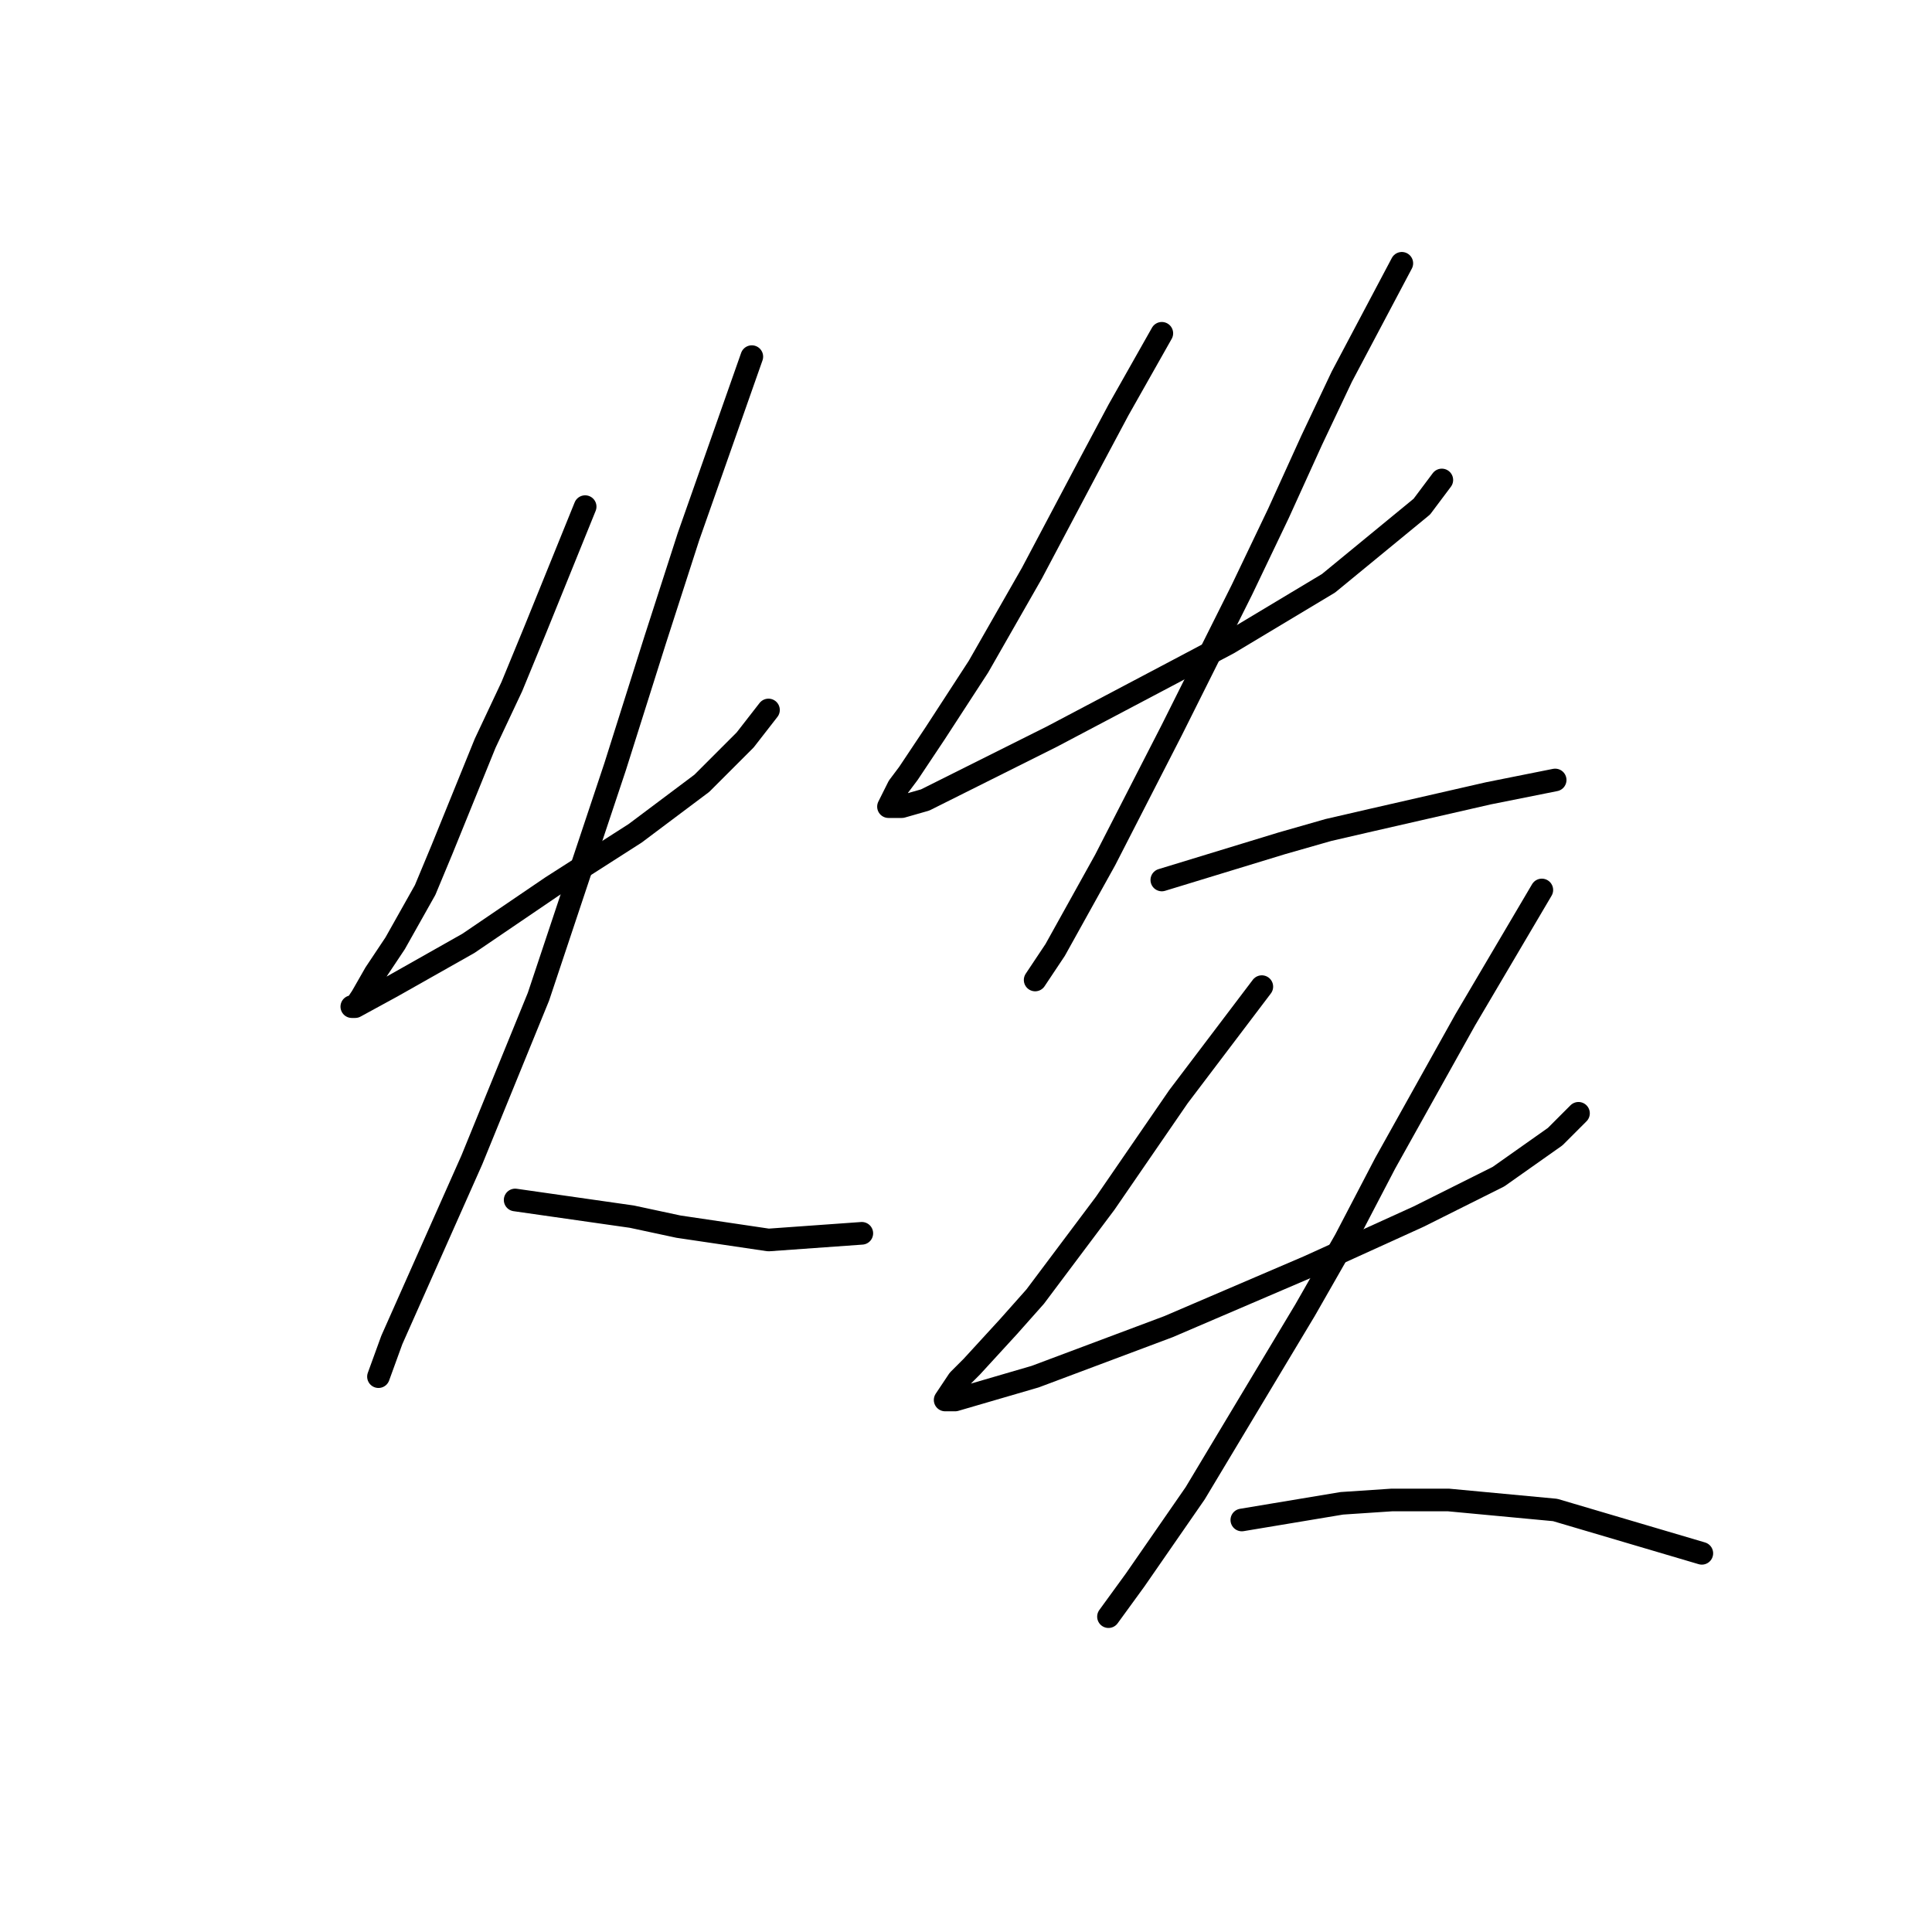 <?xml version="1.0" standalone="no"?>
    <svg width="256" height="256" xmlns="http://www.w3.org/2000/svg" version="1.1">
    <polyline stroke="black" stroke-width="3" stroke-linecap="round" fill="transparent" stroke-linejoin="round" points="77.535 67.132 70.91 83.475 67.818 90.983 64.284 98.492 58.542 112.626 56.334 117.926 52.359 124.993 49.709 128.968 47.942 132.06 47.059 133.385 46.617 133.385 47.059 133.385 51.917 130.735 62.076 124.993 73.118 117.485 84.16 110.418 92.994 103.792 98.736 98.05 101.828 94.075 101.828 94.075 " />
        <polyline stroke="black" stroke-width="3" stroke-linecap="round" fill="transparent" stroke-linejoin="round" points="99.62 47.256 91.227 71.107 86.811 84.8 81.51 101.584 71.351 132.06 62.518 153.703 51.917 177.554 50.15 182.413 50.15 182.413 " />
        <polyline stroke="black" stroke-width="3" stroke-linecap="round" fill="transparent" stroke-linejoin="round" points="68.26 159.003 83.719 161.212 89.902 162.537 101.828 164.304 114.195 163.42 114.195 163.42 " />
        <polyline stroke="black" stroke-width="3" stroke-linecap="round" fill="transparent" stroke-linejoin="round" points="153.947 44.164 148.205 54.323 144.672 60.948 136.721 75.966 129.654 88.333 123.912 97.167 120.379 102.467 119.054 104.234 117.729 106.884 119.496 106.884 122.587 106.001 139.372 97.609 155.272 89.216 162.781 85.241 176.032 77.291 188.399 67.132 191.049 63.599 191.049 63.599 " />
        <polyline stroke="black" stroke-width="3" stroke-linecap="round" fill="transparent" stroke-linejoin="round" points="185.749 34.889 177.798 49.906 173.823 58.298 169.406 68.015 164.548 78.174 155.272 96.725 146.439 113.951 139.813 125.877 137.163 129.852 137.163 129.852 " />
        <polyline stroke="black" stroke-width="3" stroke-linecap="round" fill="transparent" stroke-linejoin="round" points="153.947 116.601 169.848 111.743 176.032 109.976 181.774 108.651 197.233 105.117 206.067 103.351 206.067 103.351 " />
        <polyline stroke="black" stroke-width="3" stroke-linecap="round" fill="transparent" stroke-linejoin="round" points="167.198 130.735 156.156 145.311 151.297 152.378 146.439 159.445 137.163 171.812 133.63 175.788 128.771 181.088 127.004 182.855 125.237 185.505 126.563 185.505 137.163 182.413 154.831 175.788 173.382 167.837 187.957 161.212 198.558 155.912 206.067 150.611 209.158 147.519 209.158 147.519 " />
        <polyline stroke="black" stroke-width="3" stroke-linecap="round" fill="transparent" stroke-linejoin="round" points="204.3 117.926 194.141 135.152 183.54 154.145 178.24 164.304 172.94 173.579 158.364 197.872 150.414 209.356 146.88 214.214 146.88 214.214 " />
        <polyline stroke="black" stroke-width="3" stroke-linecap="round" fill="transparent" stroke-linejoin="round" points="164.548 201.405 177.798 199.197 184.424 198.755 191.933 198.755 206.067 200.08 225.501 205.822 225.501 205.822 " />
        </svg>